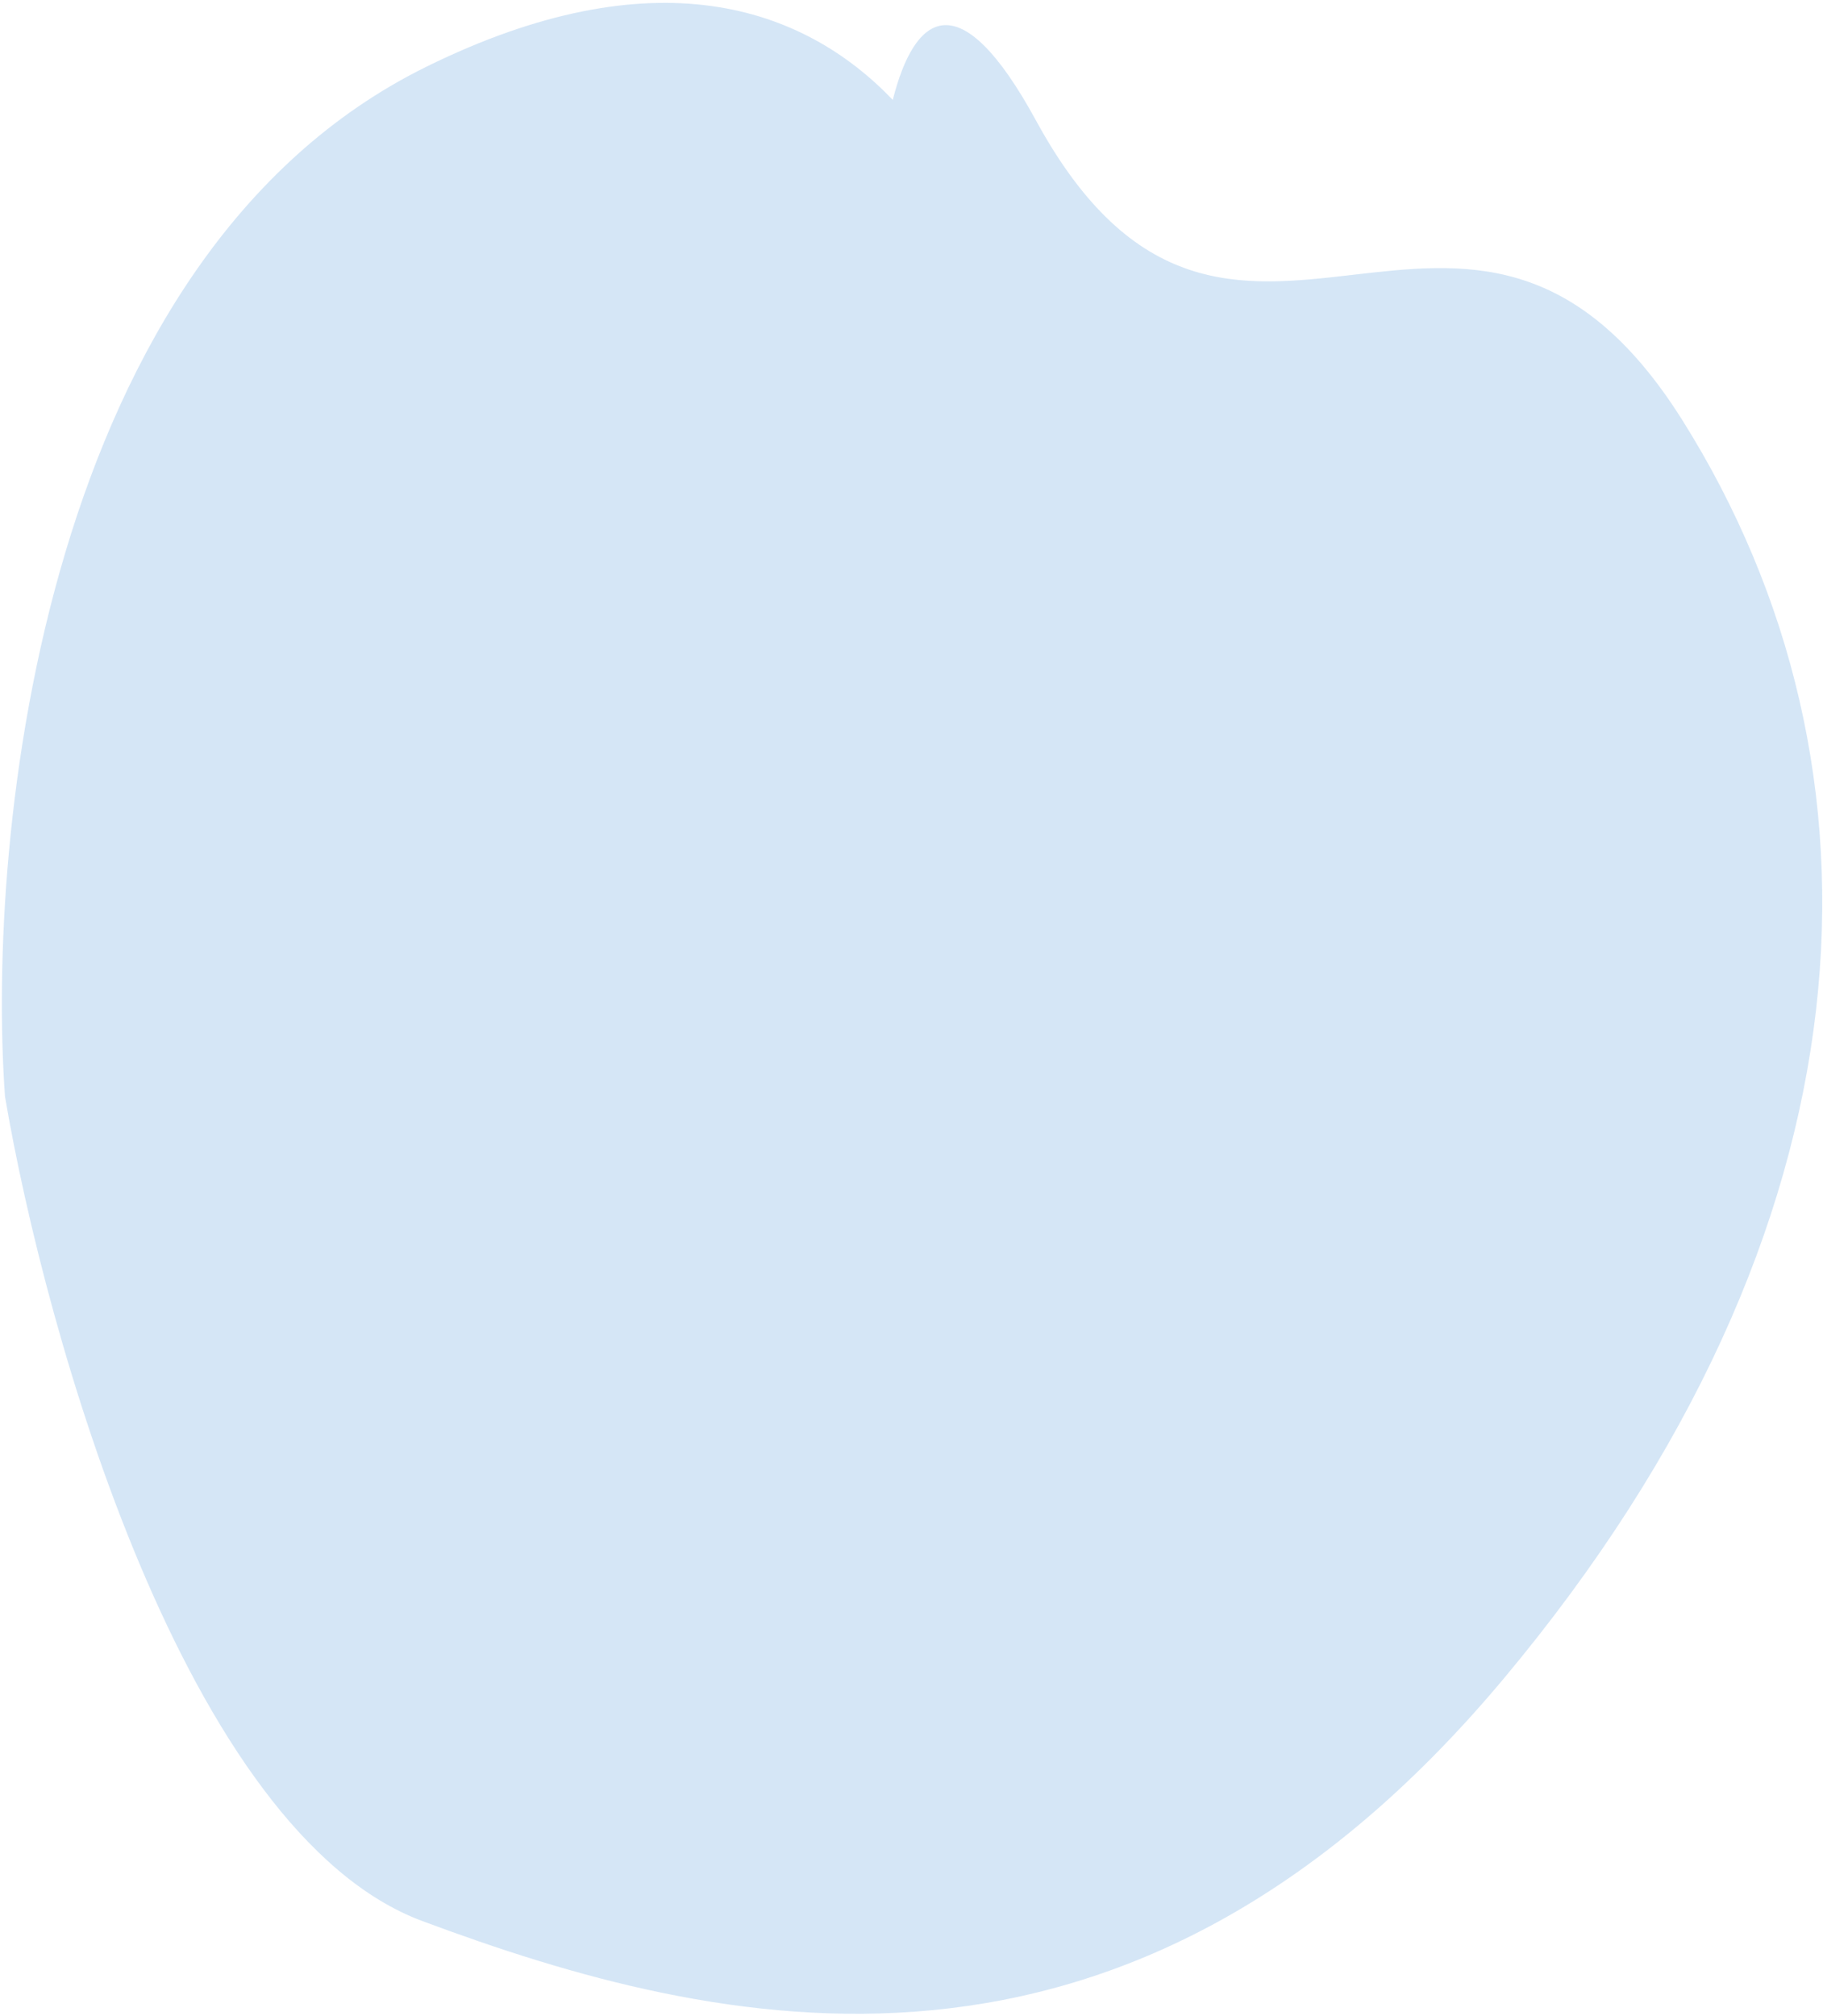 <svg width="558" height="617" viewBox="0 0 558 617" fill="none" xmlns="http://www.w3.org/2000/svg">
<path d="M273.271 30.573C245.786 1.845 200.241 -13.939 130.469 20.442C13.425 78.117 -4.258 254.567 1.531 335.582C13.918 408.436 56.802 560.887 129.247 587.862C219.803 621.582 344.928 651.609 460.311 513.634C575.694 375.659 581.445 234.664 515.119 128.842C448.794 23.02 376.685 146.159 317.127 36.911C293.583 -6.276 279.899 4.346 273.271 30.573Z" fill="#3185D2" fill-opacity="0.2"/>
</svg>
